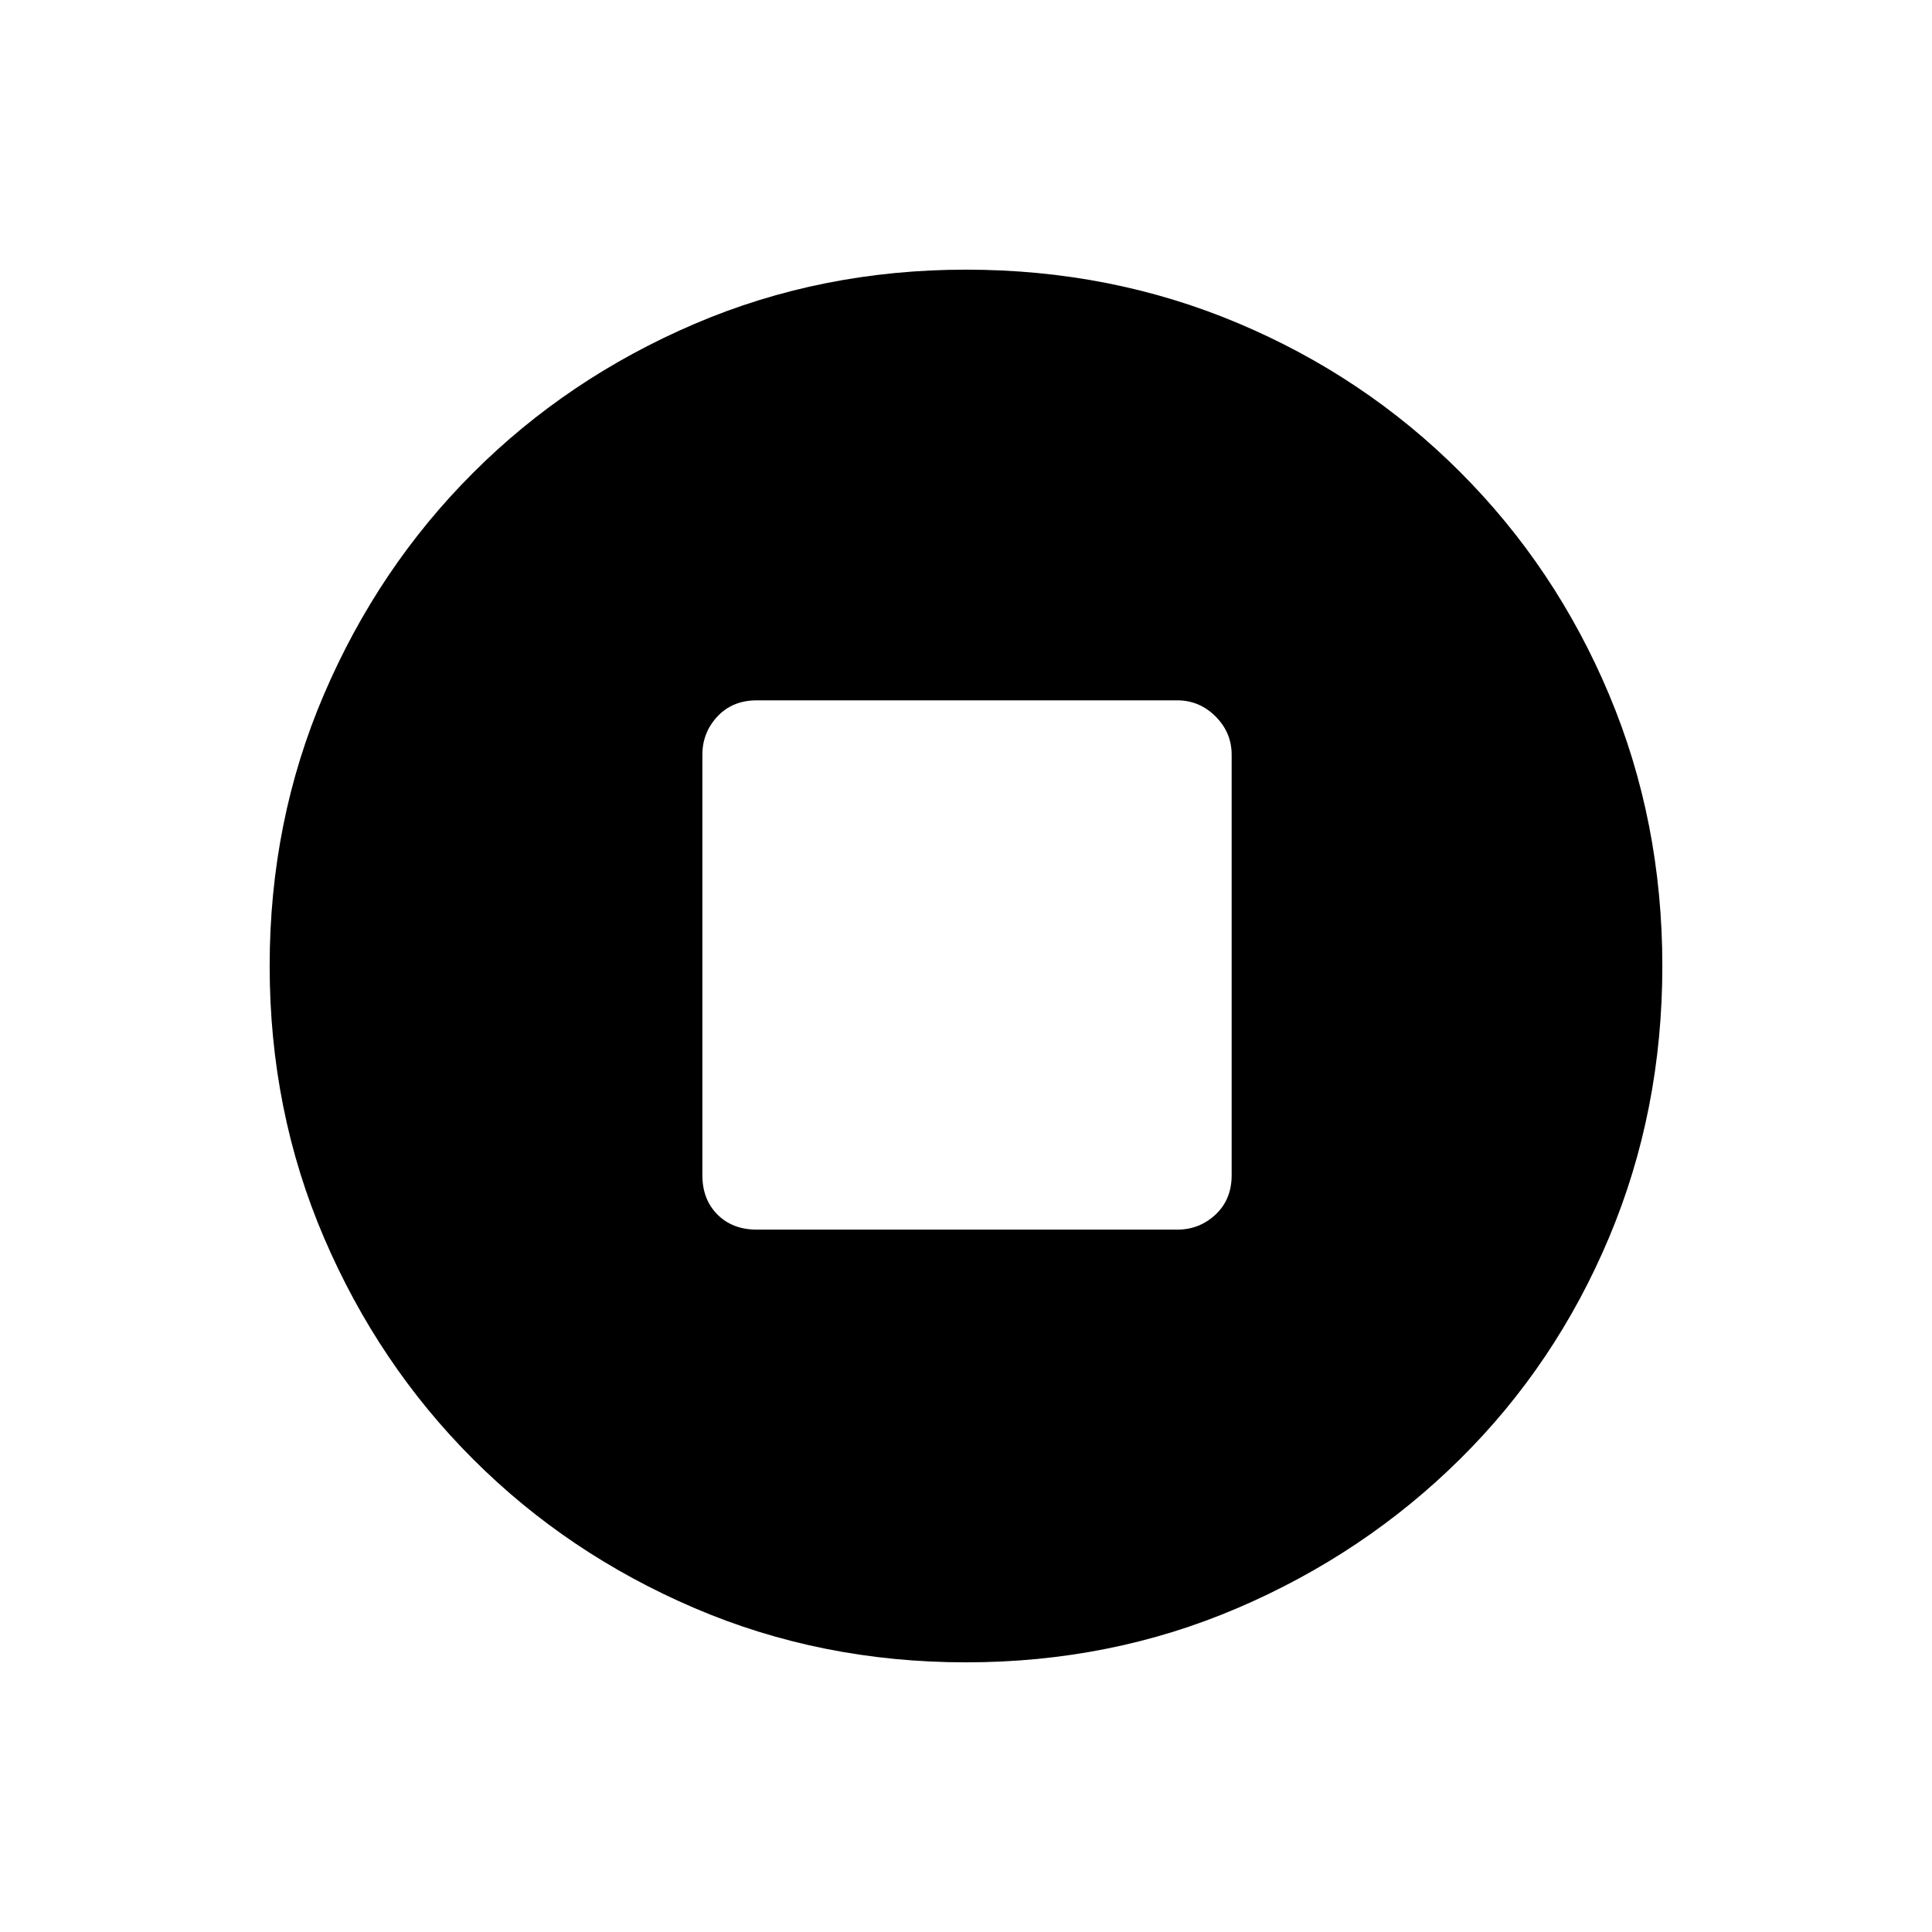 <svg xmlns="http://www.w3.org/2000/svg" height="40" width="40"><path d="M20 34.417Q17 34.417 14.375 33.292Q11.75 32.167 9.792 30.208Q7.833 28.25 6.708 25.625Q5.583 23 5.583 20Q5.583 17 6.708 14.375Q7.833 11.75 9.792 9.792Q11.75 7.833 14.375 6.708Q17 5.583 20 5.583Q23 5.583 25.625 6.688Q28.25 7.792 30.229 9.771Q32.208 11.75 33.312 14.375Q34.417 17 34.417 20Q34.417 23 33.312 25.625Q32.208 28.25 30.229 30.208Q28.25 32.167 25.625 33.292Q23 34.417 20 34.417ZM15.667 25.458H24.375Q24.833 25.458 25.167 25.146Q25.5 24.833 25.5 24.333V15.625Q25.5 15.167 25.167 14.833Q24.833 14.5 24.375 14.5H15.667Q15.167 14.5 14.854 14.833Q14.542 15.167 14.542 15.625V24.333Q14.542 24.833 14.854 25.146Q15.167 25.458 15.667 25.458Z"/></svg>